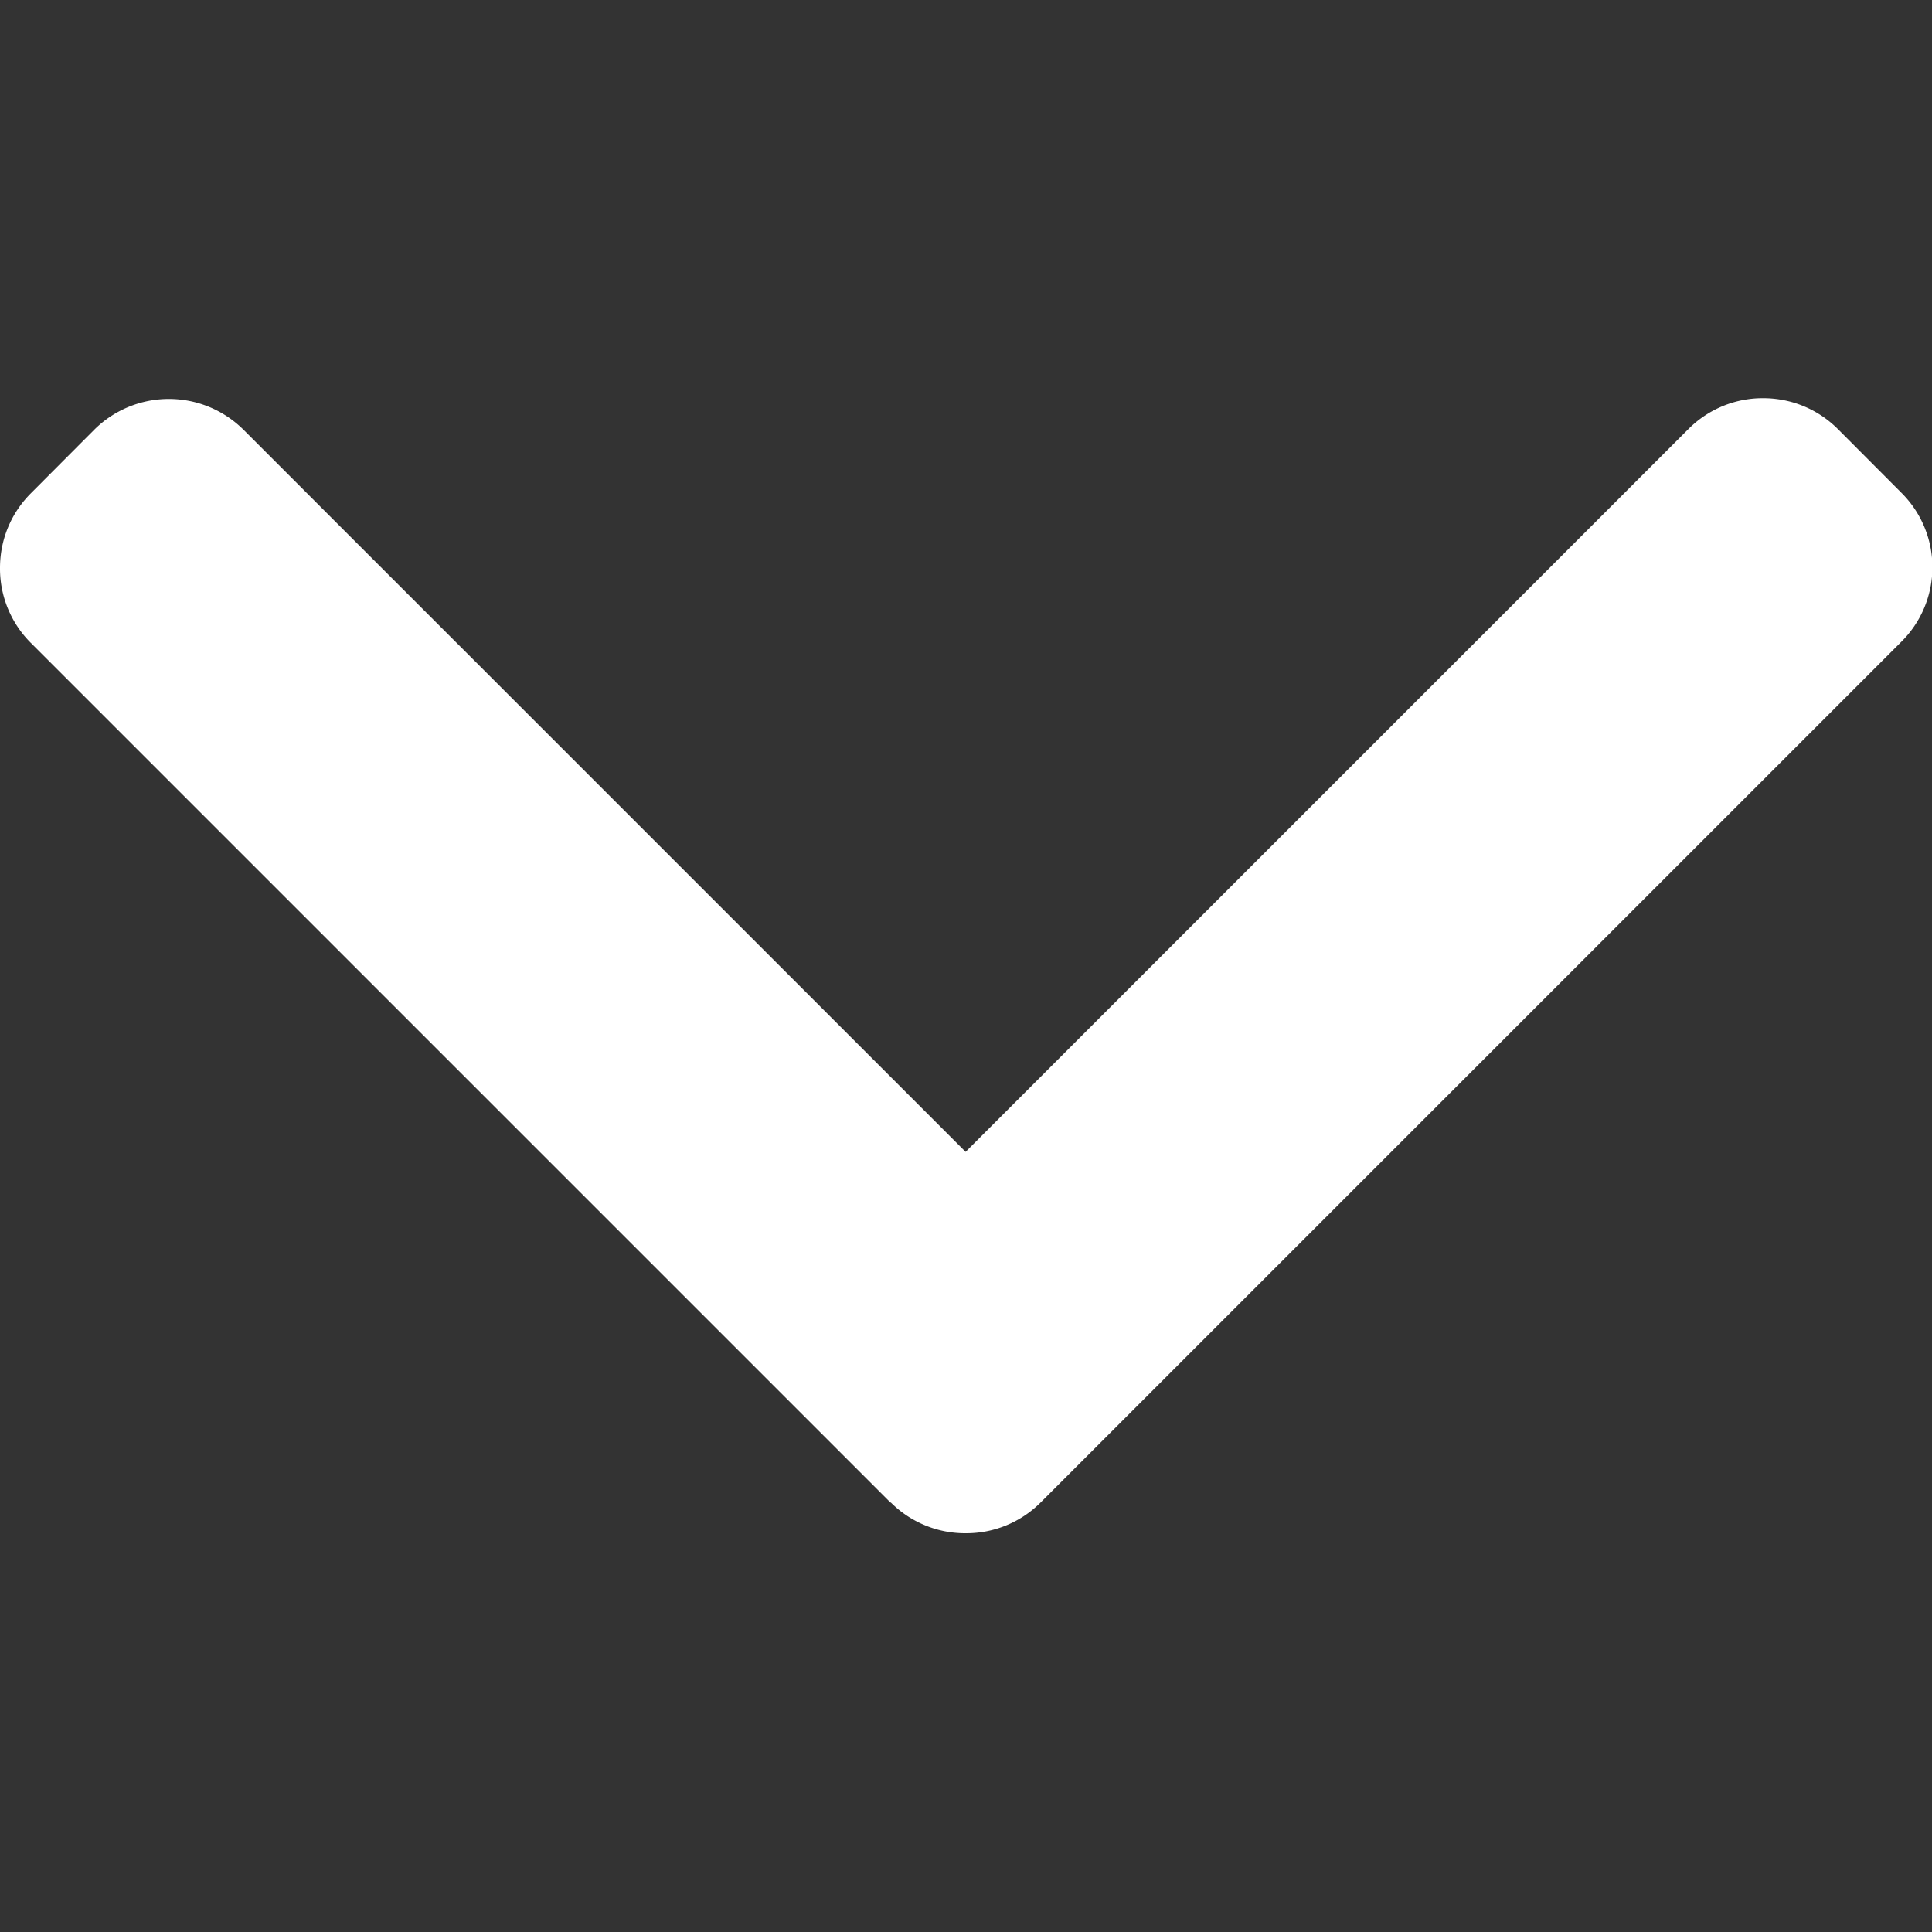 <svg width="10" height="10" fill="none" xmlns="http://www.w3.org/2000/svg"><rect width="100%" height="100%" fill="#333333" stroke="none"/><g clip-path="url(#clip0)"><path d="M4.61 7.778L.16 3.328A.543.543 0 010 2.94c0-.147.057-.284.16-.387l.327-.328a.548.548 0 01.774 0l3.737 3.737 3.741-3.741a.543.543 0 01.387-.16c.146 0 .284.057.387.16l.327.328a.543.543 0 010 .774L5.386 7.777a.544.544 0 01-.388.159.544.544 0 01-.388-.16z" fill="#fff"/></g><defs><clipPath id="clip0"><path fill="#fff" transform="matrix(0 1 1 0 0 0)" d="M0 0h10v10H0z"/></clipPath></defs></svg>
